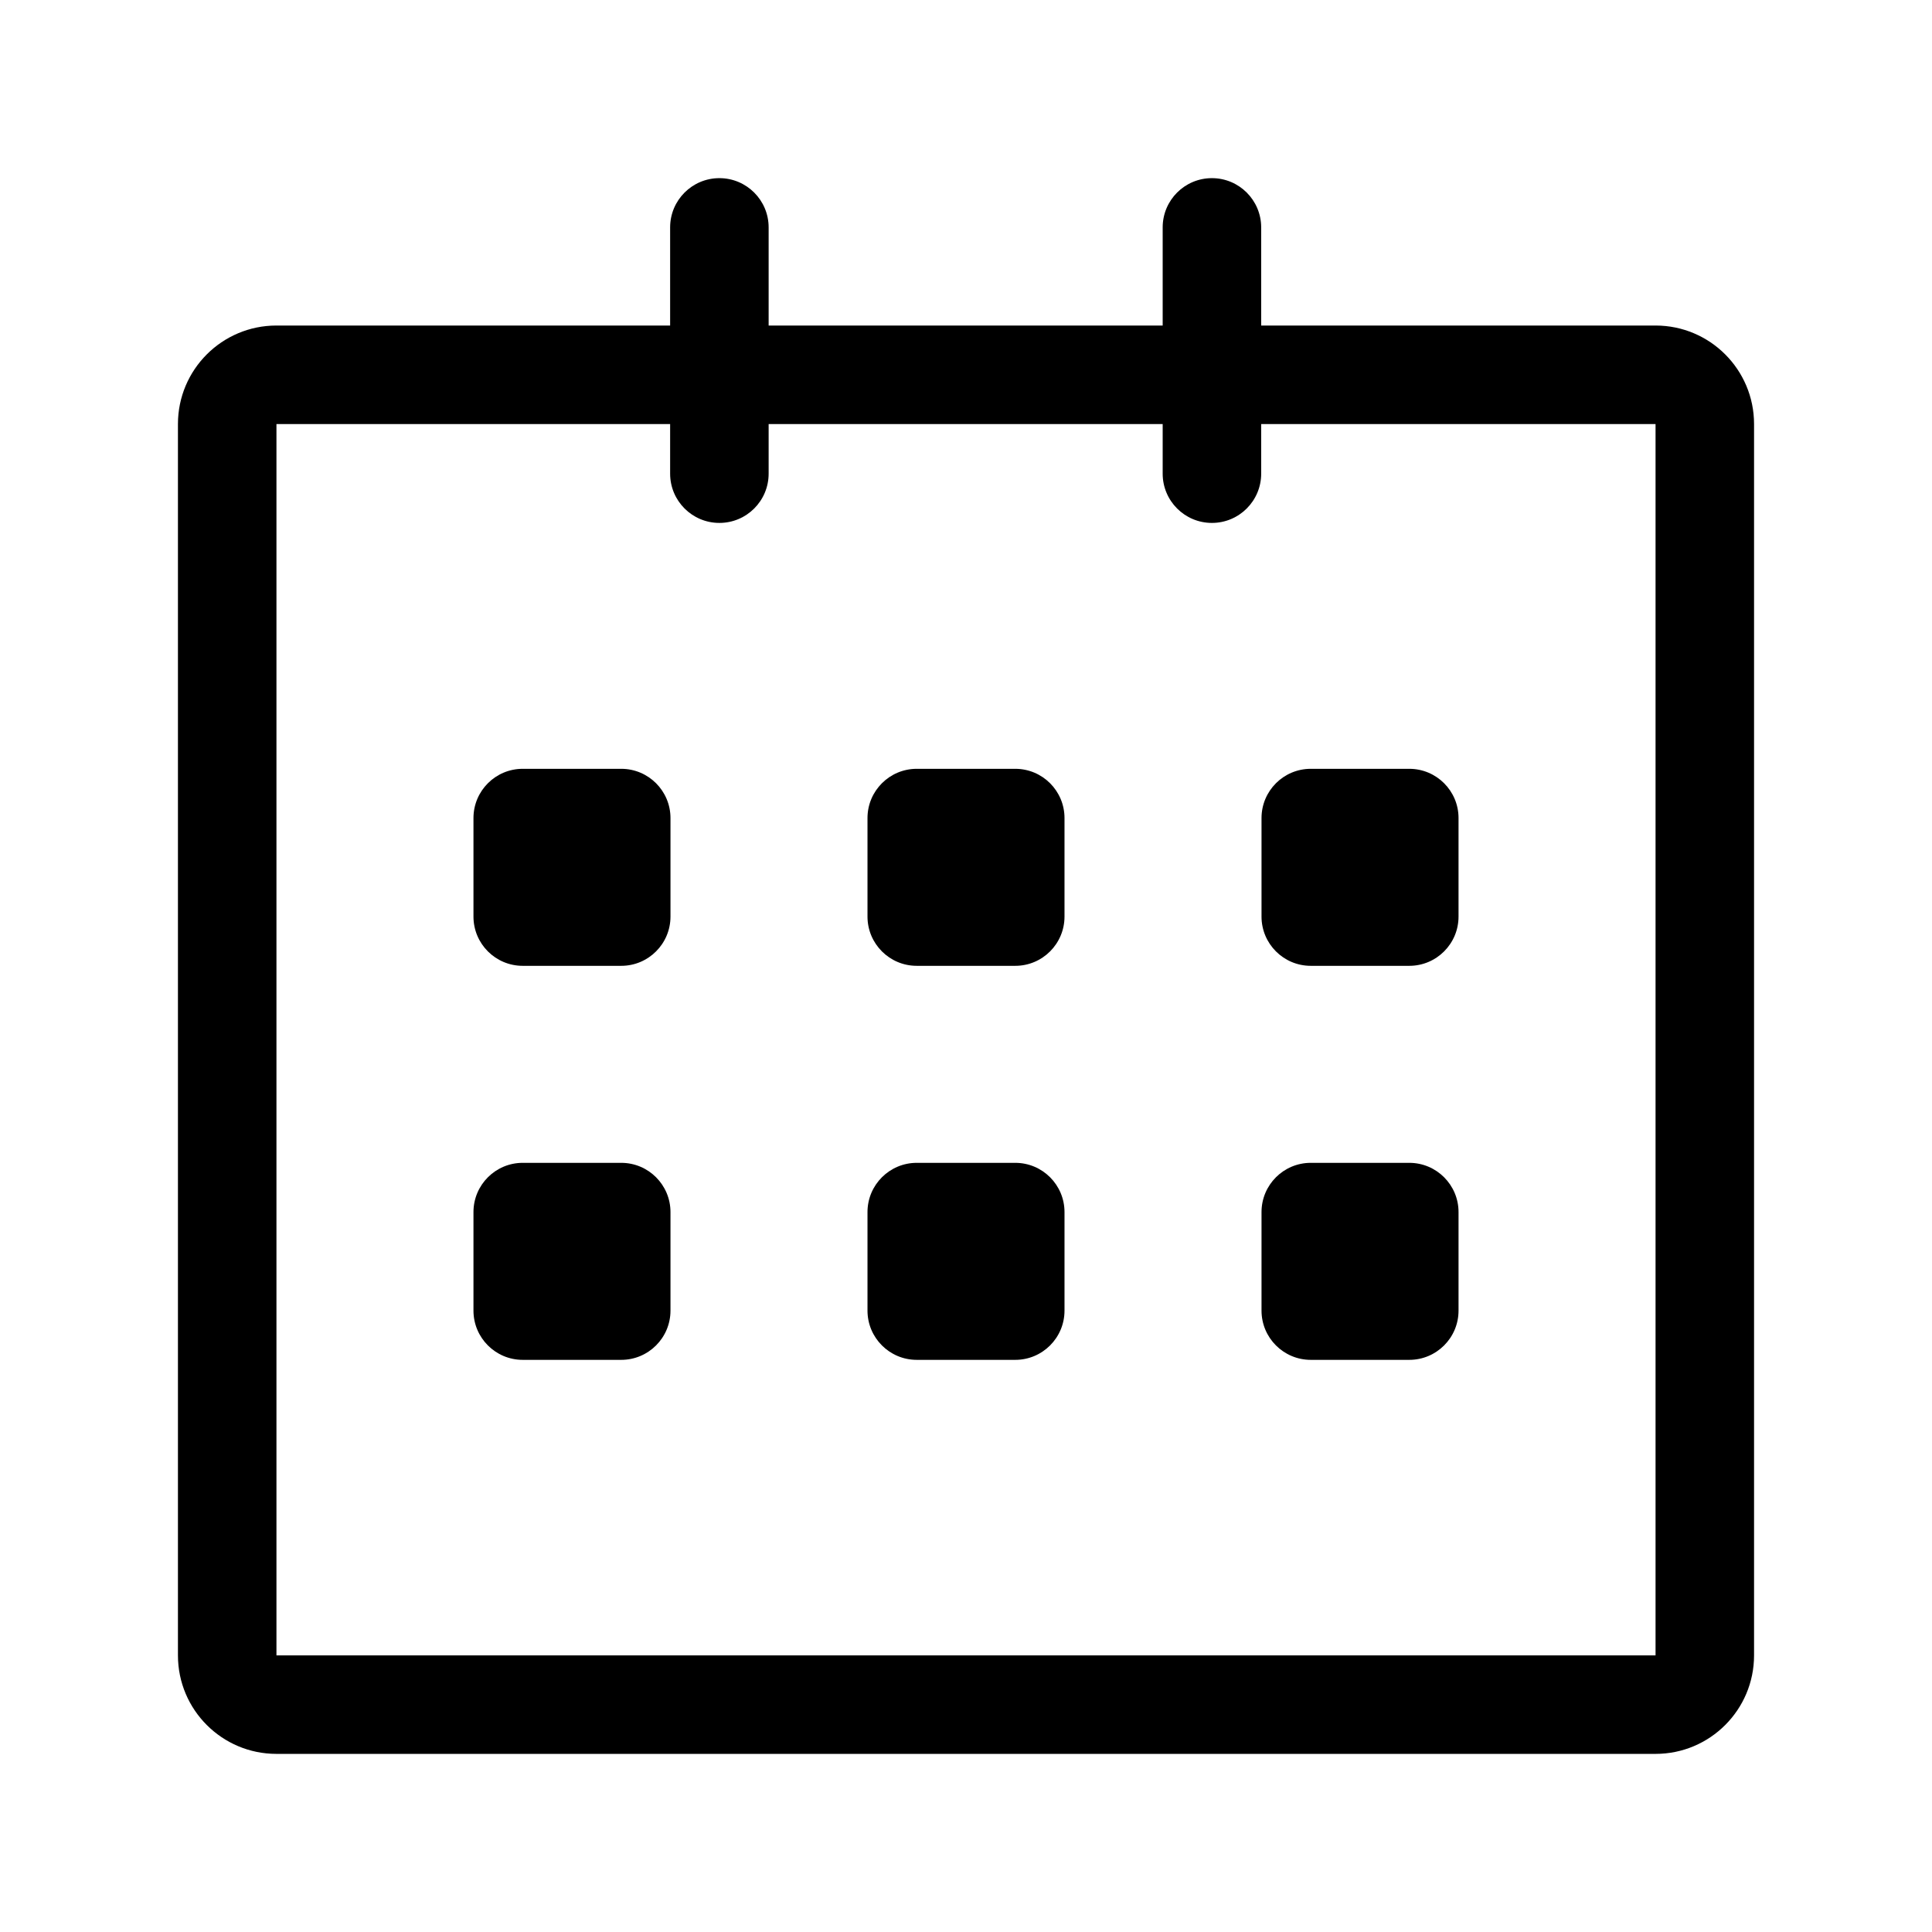 <?xml version="1.0" standalone="no"?><!DOCTYPE svg PUBLIC "-//W3C//DTD SVG 1.1//EN" "http://www.w3.org/Graphics/SVG/1.1/DTD/svg11.dtd"><svg t="1537517874624" class="icon" style="" viewBox="0 0 1024 1024" version="1.1" xmlns="http://www.w3.org/2000/svg" p-id="1111" xmlns:xlink="http://www.w3.org/1999/xlink" width="16" height="16"><defs><style type="text/css"></style></defs><path d="M877.474 929.594l-730.949 0c-28.833 0-52.211-23.378-52.211-52.211l0-652.633c0-28.833 23.378-52.211 52.211-52.211l730.949 0c28.833 0 52.211 23.378 52.211 52.211l0 652.633C929.686 906.216 906.307 929.594 877.474 929.594zM877.474 224.75l-730.949 0 0 652.633 730.949 0L877.474 224.75zM407.394 251.053c0 14.417-11.689 26.106-26.106 26.106l0 0c-14.417 0-26.106-11.689-26.106-26.106l0-130.526c0-14.417 11.689-26.106 26.106-26.106l0 0c14.417 0 26.106 11.689 26.106 26.106L407.394 251.053zM668.453 251.053c0 14.417-11.701 26.106-26.105 26.106l0 0c-14.429 0-26.105-11.689-26.105-26.106l0-130.526c0-14.417 11.676-26.106 26.105-26.106l0 0c14.404 0 26.105 11.689 26.105 26.106L668.453 251.053zM694.737 407.487l52.211 0c14.416 0 26.105 11.689 26.105 26.105L773.052 485.803c0 14.417-11.689 26.105-26.105 26.105l-52.211 0c-14.417 0-26.105-11.689-26.105-26.105L668.632 433.592C668.632 419.176 680.32 407.487 694.737 407.487zM694.737 616.33l52.211 0c14.416 0 26.105 11.689 26.105 26.105l0 52.211c0 14.416-11.689 26.105-26.105 26.105l-52.211 0c-14.417 0-26.105-11.689-26.105-26.105l0-52.211C668.632 628.019 680.32 616.33 694.737 616.33zM485.894 616.33l52.211 0c14.417 0 26.105 11.689 26.105 26.105l0 52.211c0 14.416-11.688 26.105-26.105 26.105L485.894 720.751c-14.417 0-26.106-11.689-26.106-26.105l0-52.211C459.789 628.019 471.478 616.33 485.894 616.33zM485.894 407.487l52.211 0c14.417 0 26.105 11.689 26.105 26.105L564.21 485.803c0 14.417-11.688 26.105-26.105 26.105L485.894 511.908c-14.417 0-26.106-11.689-26.106-26.105L459.788 433.592C459.789 419.176 471.478 407.487 485.894 407.487zM277.052 407.487l52.211 0c14.417 0 26.106 11.689 26.106 26.105L355.369 485.803c0 14.417-11.689 26.105-26.106 26.105l-52.211 0c-14.417 0-26.106-11.689-26.106-26.105L250.947 433.592C250.947 419.176 262.636 407.487 277.052 407.487zM277.052 616.33l52.211 0c14.417 0 26.106 11.689 26.106 26.105l0 52.211c0 14.416-11.689 26.105-26.106 26.105l-52.211 0c-14.417 0-26.106-11.689-26.106-26.105l0-52.211C250.947 628.019 262.636 616.33 277.052 616.33z" p-id="1112" fill="#000000a6"></path></svg>